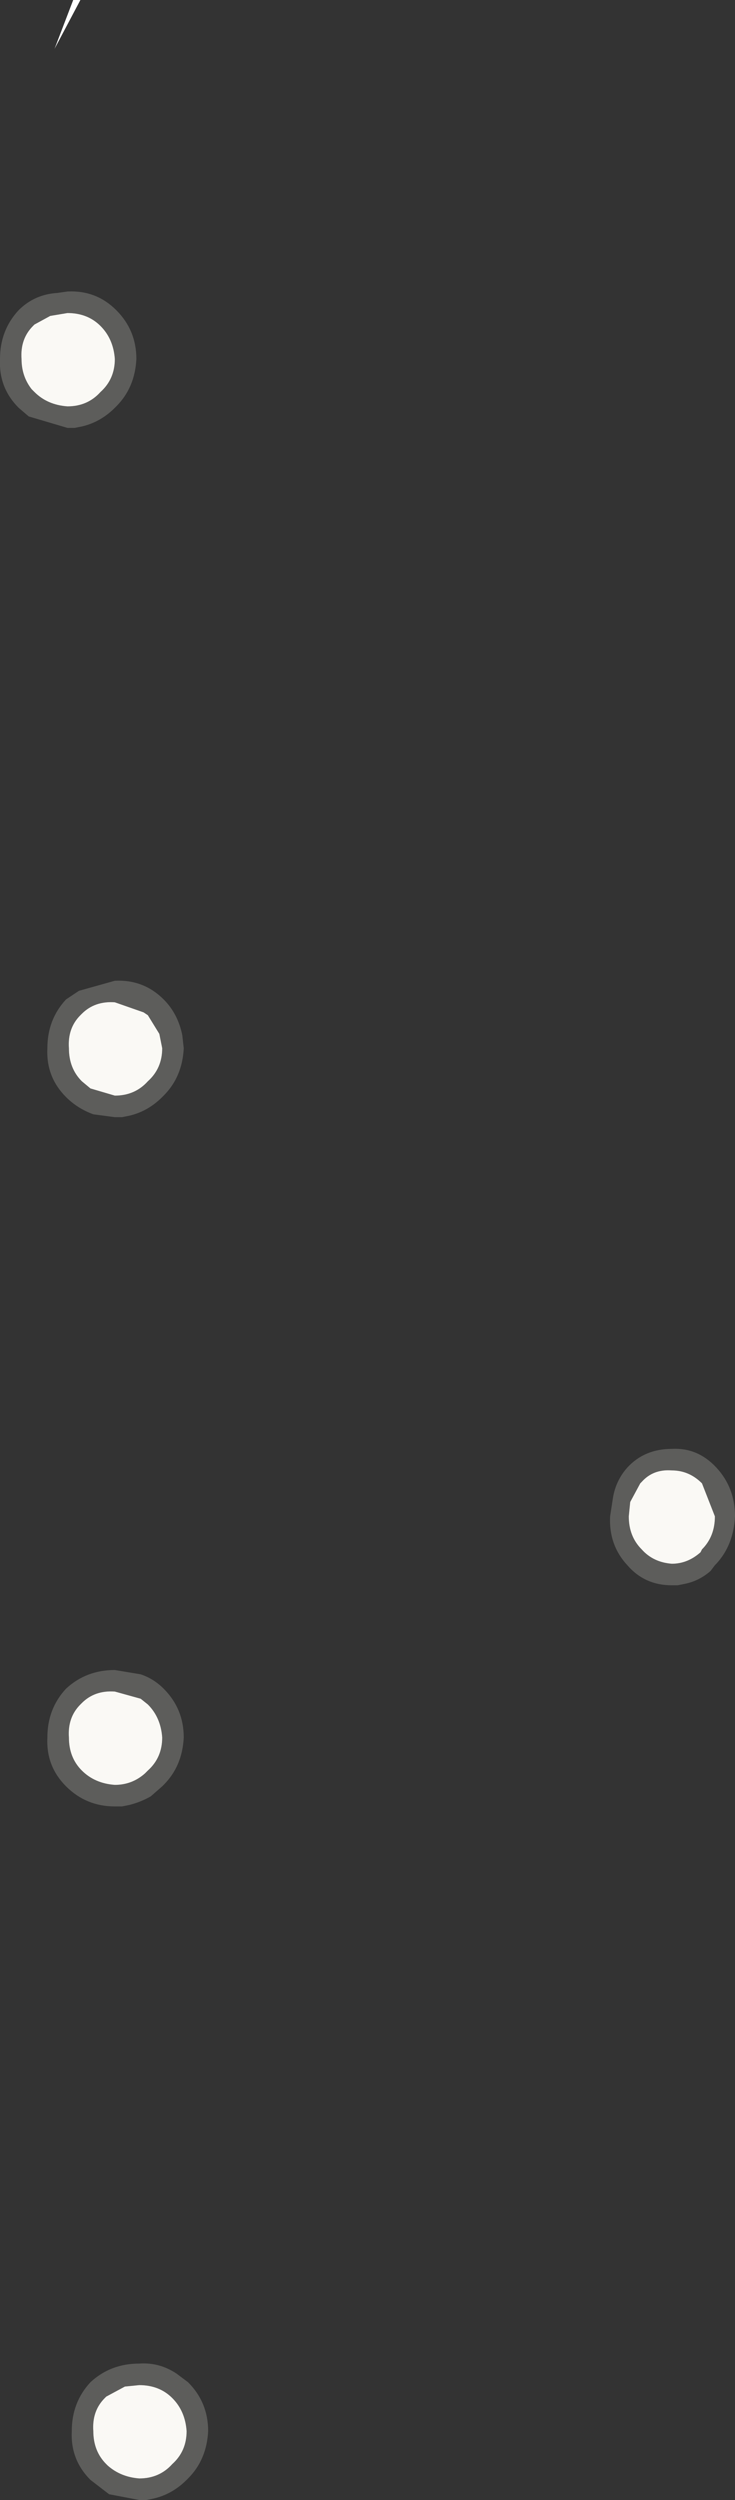 <?xml version="1.0" encoding="UTF-8" standalone="no"?>
<svg xmlns:ffdec="https://www.free-decompiler.com/flash" xmlns:xlink="http://www.w3.org/1999/xlink" ffdec:objectType="shape" height="87.05px" width="25.6px" xmlns="http://www.w3.org/2000/svg">
  <rect width="100%" height="100%" fill="#333333" stroke="none"/>
  <g transform="matrix(1.0, 0.0, 0.0, 1.0, 6.85, 99.3)">
    <path d="M16.75 -44.1 L16.55 -44.1 Q15.6 -44.1 15.0 -44.8 14.35 -45.5 14.4 -46.5 L14.5 -47.15 Q14.6 -47.75 15.0 -48.2 15.6 -48.85 16.55 -48.85 17.45 -48.9 18.1 -48.2 18.75 -47.5 18.75 -46.5 18.7 -45.5 18.1 -44.85 L18.05 -44.8 17.9 -44.6 Q17.5 -44.25 17.0 -44.15 L16.75 -44.1 M15.5 -47.7 L15.45 -47.65 15.1 -47.0 15.05 -46.5 Q15.05 -45.8 15.5 -45.35 15.9 -44.9 16.55 -44.85 17.1 -44.85 17.55 -45.25 L17.6 -45.35 Q18.05 -45.8 18.05 -46.5 L17.6 -47.65 Q17.15 -48.1 16.55 -48.1 15.9 -48.15 15.5 -47.7 M-5.1 -88.3 L-5.65 -88.0 -5.7 -87.95 Q-6.15 -87.5 -6.1 -86.8 -6.1 -86.2 -5.75 -85.75 L-5.65 -85.65 Q-5.2 -85.2 -4.5 -85.15 -3.8 -85.15 -3.35 -85.65 -2.85 -86.1 -2.85 -86.8 -2.9 -87.5 -3.35 -87.95 -3.8 -88.4 -4.5 -88.4 L-5.1 -88.3 M-5.85 -84.8 L-6.2 -85.1 Q-6.9 -85.8 -6.85 -86.8 -6.85 -87.8 -6.2 -88.5 -5.65 -89.05 -4.85 -89.1 L-4.5 -89.15 Q-3.5 -89.2 -2.8 -88.5 -2.1 -87.8 -2.1 -86.8 -2.15 -85.8 -2.8 -85.15 L-2.85 -85.1 Q-3.35 -84.6 -4.0 -84.45 L-4.25 -84.4 -4.5 -84.4 -5.85 -84.8 M-3.6 -60.5 Q-4.15 -60.7 -4.55 -61.1 -5.25 -61.8 -5.2 -62.8 -5.2 -63.8 -4.55 -64.5 L-4.1 -64.8 -2.85 -65.15 Q-1.85 -65.2 -1.15 -64.5 -0.65 -64.0 -0.5 -63.25 L-0.45 -62.8 Q-0.5 -61.8 -1.15 -61.15 L-1.2 -61.1 Q-1.7 -60.6 -2.35 -60.45 L-2.6 -60.4 -2.85 -60.4 -3.6 -60.5 M-4.0 -64.0 L-4.05 -63.95 Q-4.5 -63.5 -4.45 -62.8 -4.45 -62.1 -4.0 -61.65 L-3.7 -61.4 -2.85 -61.15 Q-2.15 -61.15 -1.7 -61.65 -1.2 -62.1 -1.2 -62.8 L-1.3 -63.3 -1.7 -63.95 -1.85 -64.05 -2.85 -64.4 Q-3.55 -64.45 -4.0 -64.0 M-1.6 -36.75 Q-1.95 -36.55 -2.35 -36.45 L-2.6 -36.4 -2.85 -36.4 Q-3.85 -36.4 -4.55 -37.1 -5.25 -37.8 -5.2 -38.8 -5.2 -39.8 -4.55 -40.5 -3.85 -41.15 -2.85 -41.15 L-1.95 -41.0 Q-1.5 -40.85 -1.15 -40.5 -0.45 -39.8 -0.45 -38.8 -0.5 -37.8 -1.15 -37.15 L-1.2 -37.1 -1.6 -36.75 M-2.0 -16.25 L-2.5 -16.2 -3.15 -15.85 -3.2 -15.8 Q-3.65 -15.35 -3.6 -14.65 -3.6 -13.95 -3.15 -13.5 L-3.1 -13.45 Q-2.65 -13.05 -2.0 -13.0 -1.3 -13.0 -0.85 -13.5 -0.35 -13.95 -0.35 -14.65 -0.4 -15.35 -0.85 -15.8 -1.3 -16.25 -2.0 -16.25 M-4.0 -40.0 L-4.05 -39.95 Q-4.5 -39.5 -4.45 -38.8 -4.45 -38.1 -4.0 -37.65 -3.55 -37.2 -2.85 -37.15 -2.25 -37.15 -1.8 -37.55 L-1.7 -37.65 Q-1.2 -38.1 -1.2 -38.8 -1.25 -39.5 -1.7 -39.95 L-1.95 -40.15 -2.85 -40.4 Q-3.55 -40.45 -4.0 -40.0 M-0.7 -16.65 L-0.3 -16.35 Q0.4 -15.65 0.4 -14.65 0.35 -13.65 -0.3 -13.0 L-0.35 -12.95 Q-0.85 -12.45 -1.5 -12.3 L-1.75 -12.25 -2.0 -12.25 -3.05 -12.45 -3.7 -12.95 Q-4.4 -13.65 -4.35 -14.65 -4.35 -15.65 -3.7 -16.35 -3.0 -17.0 -2.0 -17.0 -1.3 -17.05 -0.7 -16.65" fill="#5d5d5b" fill-rule="evenodd" stroke="none"/>
    <path d="M15.5 -47.7 Q15.9 -48.15 16.55 -48.1 17.15 -48.1 17.6 -47.65 L18.05 -46.5 Q18.05 -45.8 17.6 -45.35 L17.55 -45.25 Q17.1 -44.85 16.55 -44.85 15.9 -44.9 15.5 -45.35 15.05 -45.8 15.05 -46.5 L15.1 -47.0 15.45 -47.65 15.5 -47.7 M-5.1 -88.3 L-4.5 -88.4 Q-3.8 -88.4 -3.35 -87.95 -2.9 -87.5 -2.85 -86.8 -2.85 -86.1 -3.35 -85.65 -3.8 -85.15 -4.5 -85.15 -5.2 -85.2 -5.65 -85.65 L-5.75 -85.75 Q-6.1 -86.2 -6.1 -86.8 -6.15 -87.5 -5.7 -87.95 L-5.65 -88.0 -5.1 -88.3 M-4.0 -64.0 Q-3.55 -64.45 -2.85 -64.4 L-1.85 -64.05 -1.7 -63.95 -1.3 -63.3 -1.2 -62.8 Q-1.2 -62.1 -1.7 -61.65 -2.15 -61.15 -2.85 -61.15 L-3.7 -61.4 -4.0 -61.65 Q-4.45 -62.1 -4.45 -62.8 -4.5 -63.5 -4.05 -63.95 L-4.0 -64.0 M-4.0 -40.0 Q-3.55 -40.45 -2.85 -40.4 L-1.95 -40.15 -1.7 -39.95 Q-1.25 -39.5 -1.2 -38.8 -1.2 -38.1 -1.7 -37.65 L-1.8 -37.55 Q-2.25 -37.15 -2.85 -37.15 -3.55 -37.2 -4.0 -37.65 -4.45 -38.1 -4.45 -38.8 -4.5 -39.5 -4.05 -39.95 L-4.0 -40.0 M-2.0 -16.25 Q-1.3 -16.25 -0.85 -15.8 -0.4 -15.35 -0.35 -14.65 -0.35 -13.95 -0.85 -13.5 -1.3 -13.0 -2.0 -13.0 -2.65 -13.05 -3.1 -13.45 L-3.15 -13.5 Q-3.6 -13.95 -3.6 -14.65 -3.65 -15.35 -3.2 -15.8 L-3.15 -15.85 -2.5 -16.2 -2.0 -16.25" fill="#faf9f5" fill-rule="evenodd" stroke="none"/>
    <path d="M-4.95 -97.6 L-4.3 -99.3 -4.05 -99.3 -4.95 -97.6" fill="#ffffff" fill-rule="evenodd" stroke="none"/>
  </g>
</svg>
